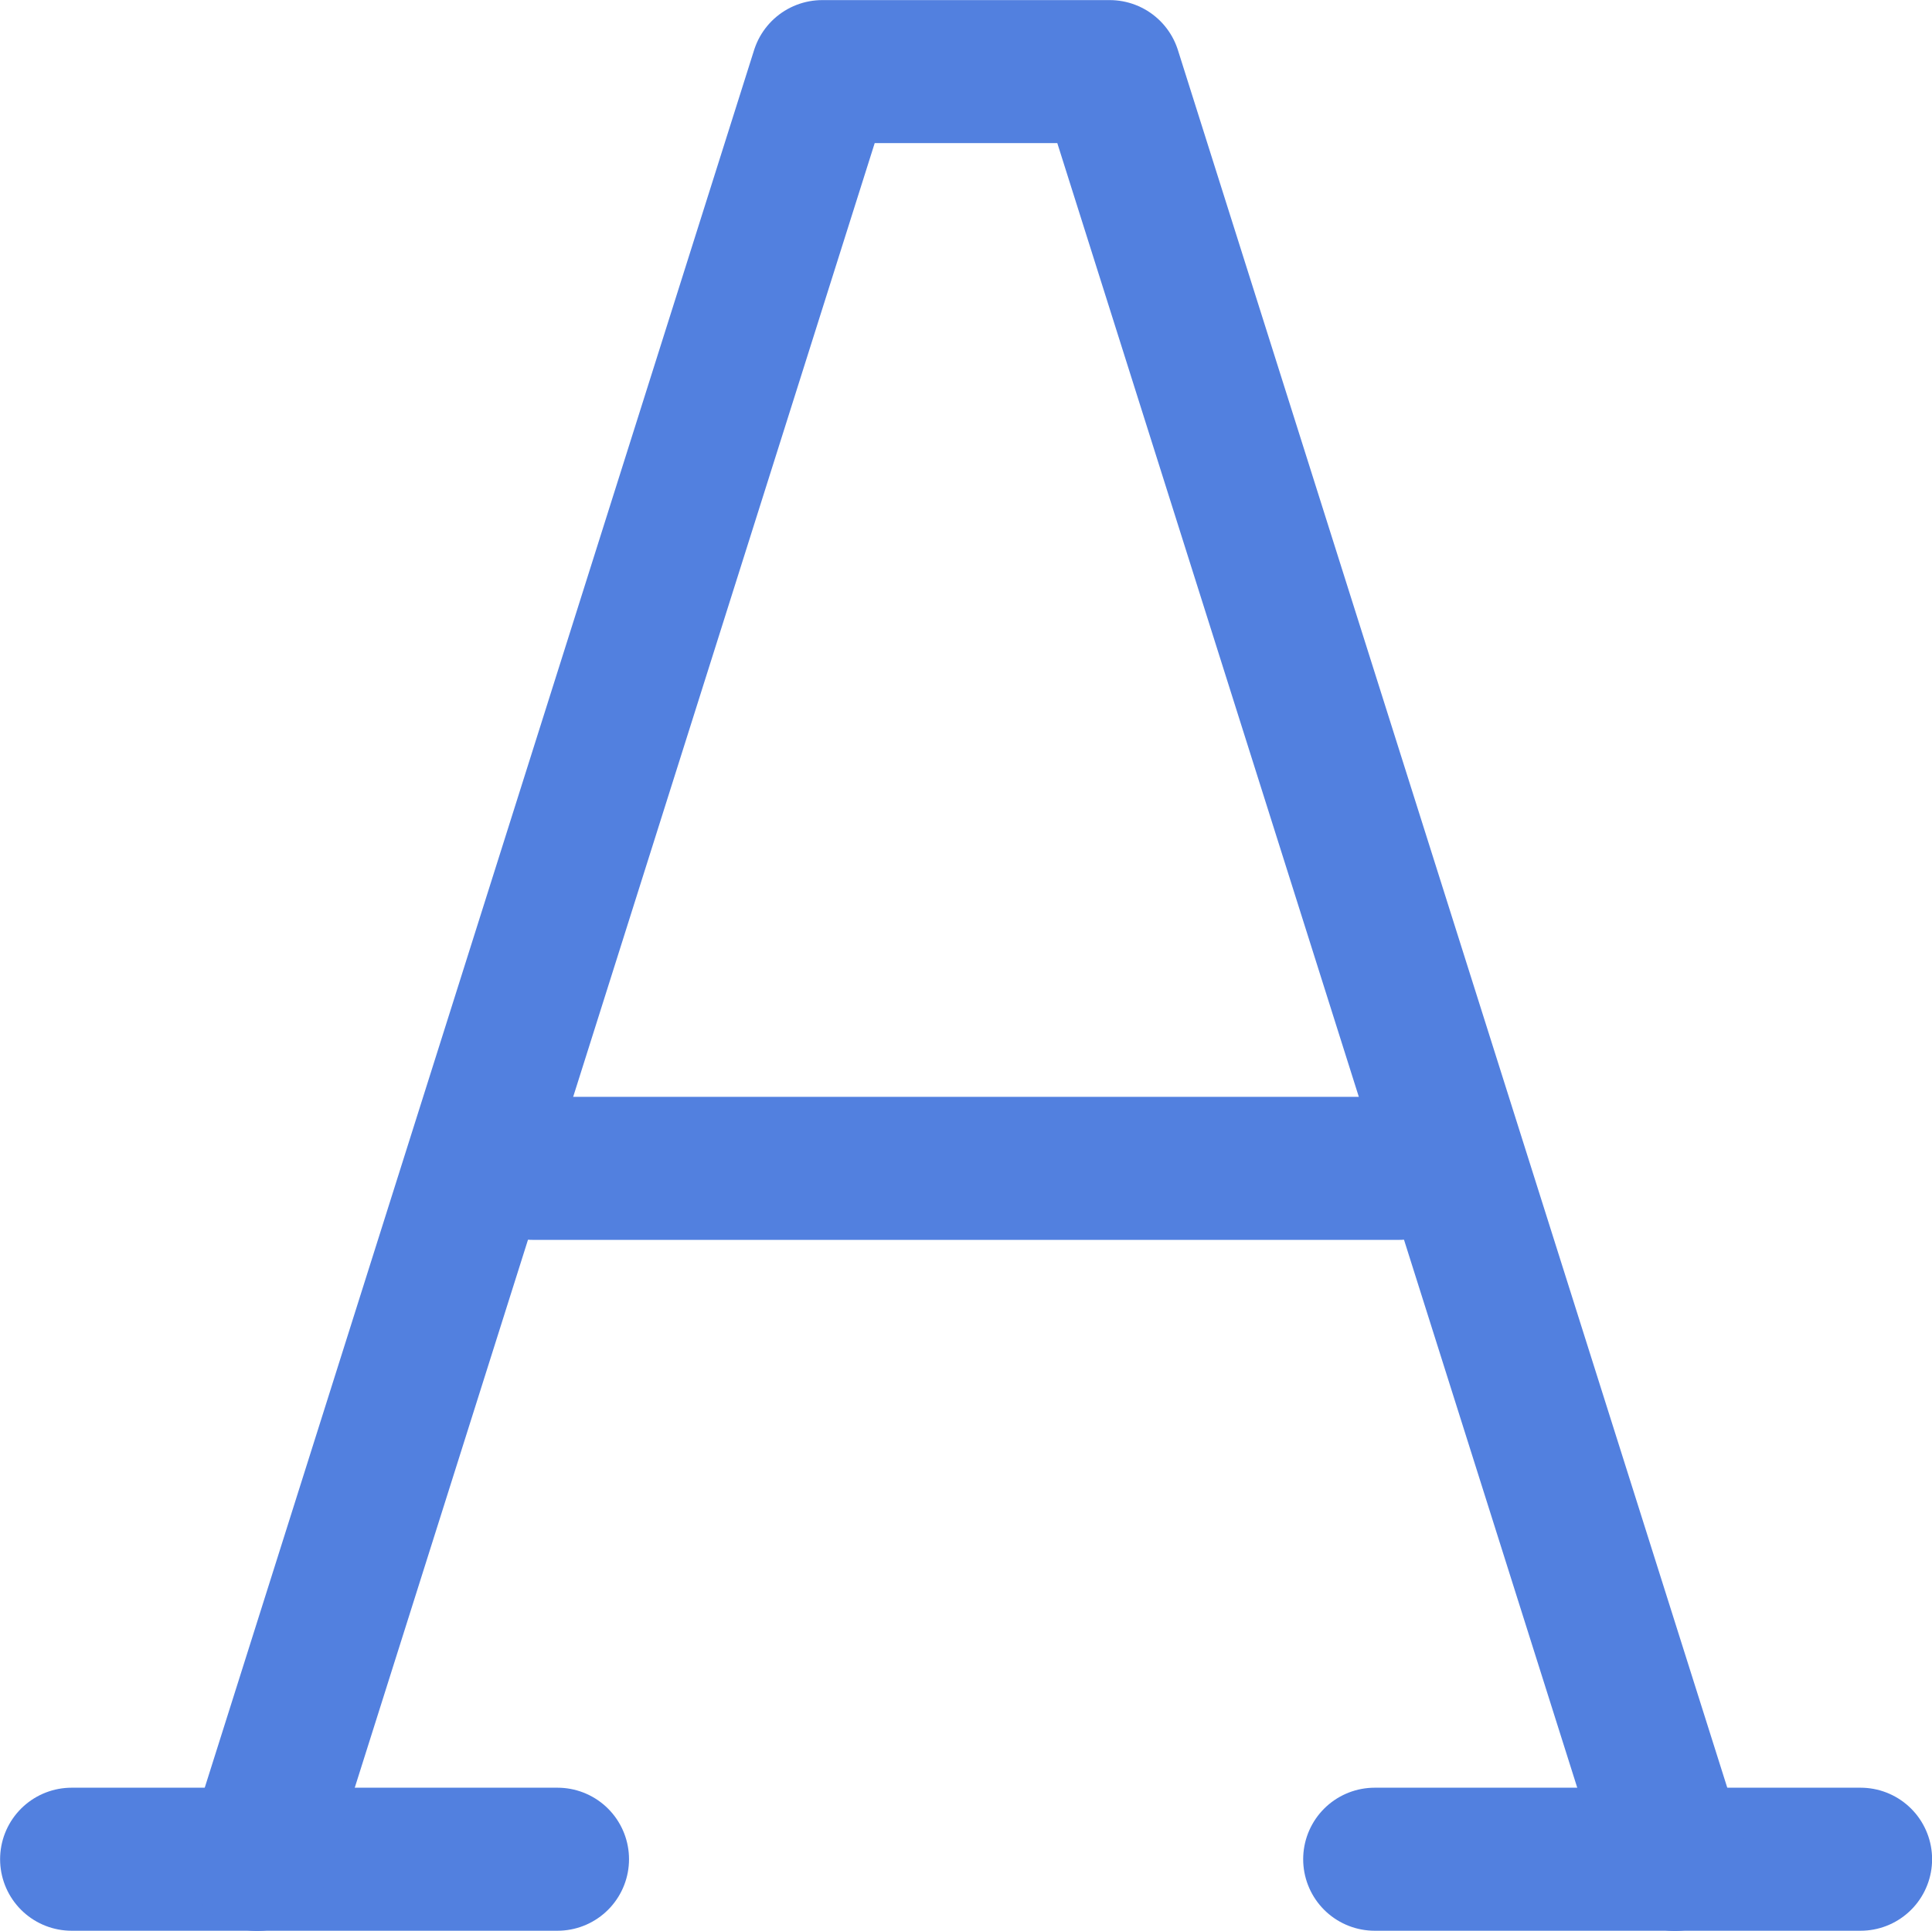 <svg xmlns="http://www.w3.org/2000/svg" viewBox="0 0 102.51 102.46"><title>text-ann</title><g id="Layer_2" data-name="Layer 2"><g id="icons"><line style="fill:none;stroke:#5280df;stroke-linecap:round;stroke-linejoin:round;stroke-width:7.59px;" x1="3.8" y1="98.66" x2="29.58" y2="98.66"/><line style="fill:none;stroke:#5280df;stroke-linecap:round;stroke-linejoin:round;stroke-width:7.59px;" x1="72.94" y1="98.66" x2="98.72" y2="98.66"/><polyline style="fill:none;stroke:#5280df;stroke-linecap:round;stroke-linejoin:round;stroke-width:7.59px;" points="88.87 98.67 58.88 3.8 43.63 3.8 13.64 98.67"/><line style="fill:none;stroke:#5280df;stroke-linecap:round;stroke-linejoin:round;stroke-width:7.59px;" x1="28.3" y1="62" x2="74.21" y2="62"/></g></g></svg>